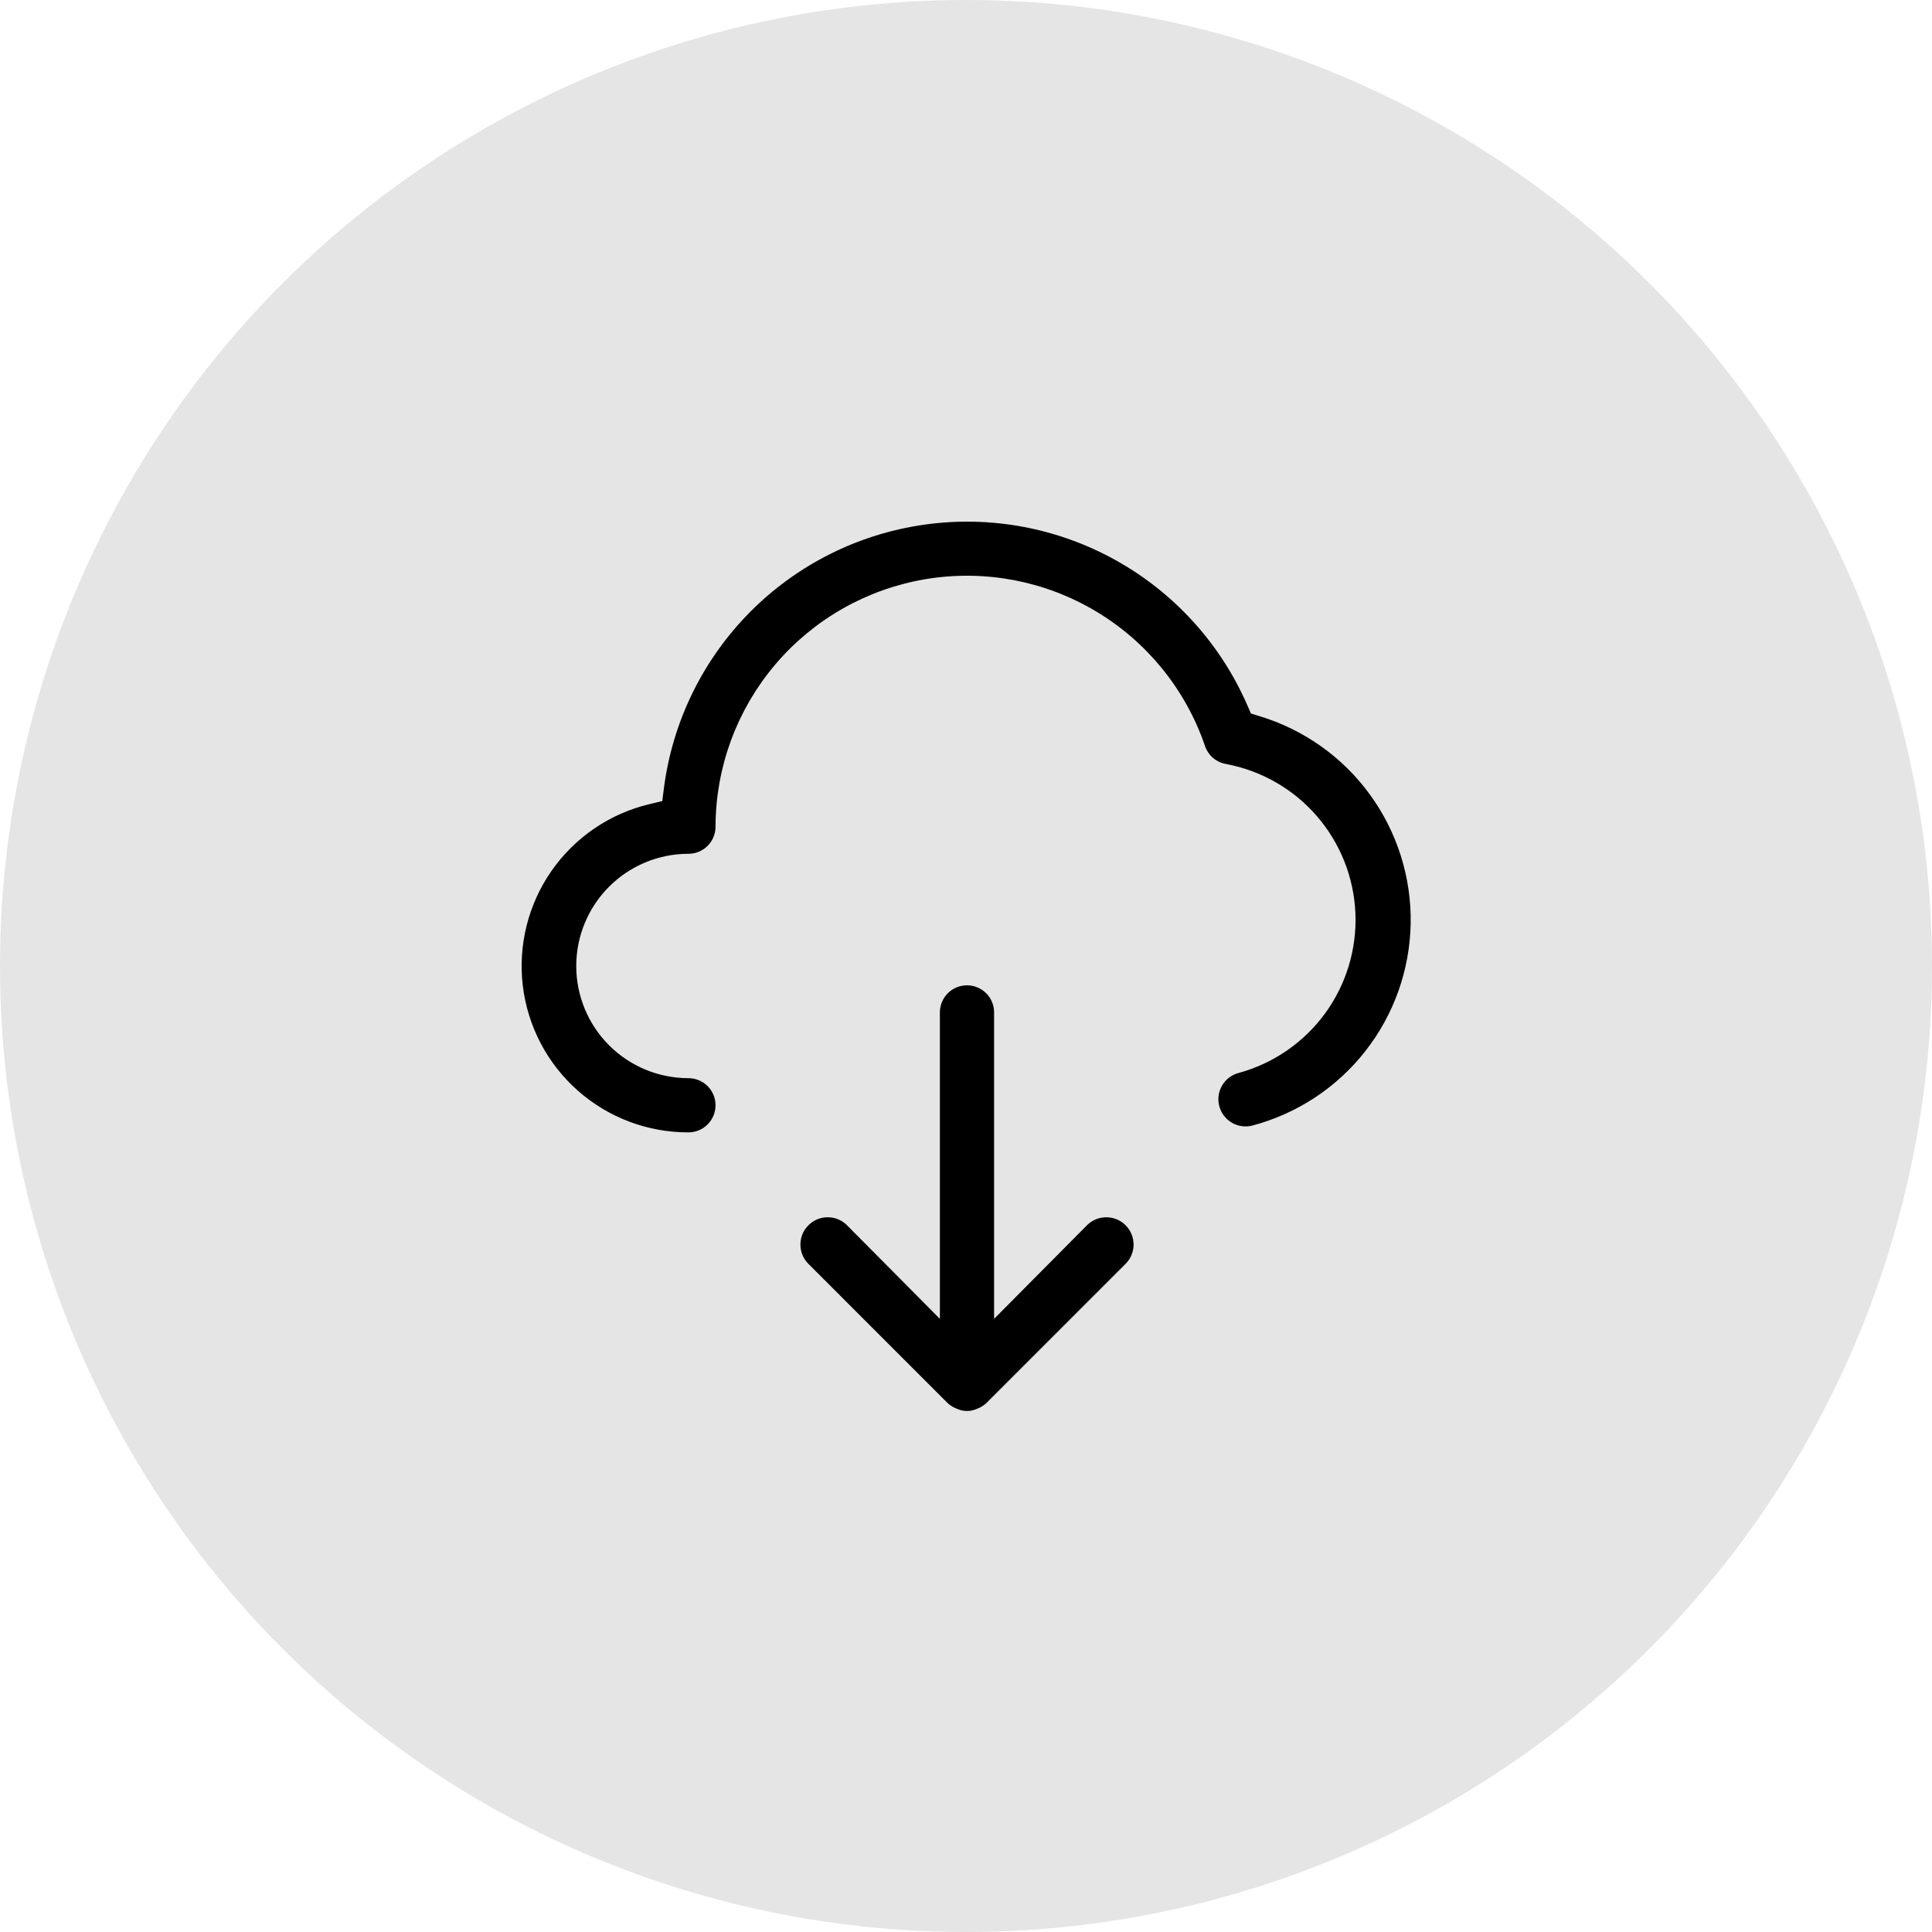<svg width="50" height="50" viewBox="0 0 50 50" fill="none" xmlns="http://www.w3.org/2000/svg">
<circle cx="25" cy="25" r="25" fill="#E5E5E5"/>
<path d="M26.405 33.094L27.954 31.533C27.954 31.533 27.954 31.532 27.954 31.532C28.134 31.353 28.377 31.253 28.63 31.253C28.884 31.253 29.127 31.353 29.307 31.533C29.486 31.712 29.587 31.955 29.587 32.209C29.587 32.463 29.486 32.706 29.307 32.885L25.704 36.488C25.614 36.574 25.508 36.641 25.392 36.686L25.392 36.686L25.381 36.69C25.269 36.74 25.148 36.766 25.026 36.766C24.903 36.766 24.782 36.74 24.67 36.69L24.67 36.69L24.66 36.686C24.544 36.641 24.438 36.574 24.347 36.488L20.745 32.885C20.656 32.797 20.585 32.691 20.537 32.575C20.489 32.459 20.465 32.335 20.465 32.209C20.465 32.083 20.489 31.959 20.537 31.843C20.585 31.727 20.656 31.622 20.745 31.533C20.834 31.444 20.939 31.373 21.055 31.325C21.171 31.277 21.295 31.253 21.421 31.253C21.547 31.253 21.671 31.277 21.787 31.325C21.903 31.373 22.008 31.444 22.097 31.532C22.097 31.532 22.097 31.533 22.097 31.533L23.647 33.094L24.074 33.525V32.918V26.201C24.074 25.949 24.174 25.707 24.353 25.528C24.531 25.35 24.773 25.25 25.026 25.25C25.278 25.25 25.52 25.35 25.699 25.528C25.877 25.707 25.977 25.949 25.977 26.201V32.918V33.525L26.405 33.094ZM32.511 18.154L32.557 18.26L32.667 18.294C33.867 18.657 34.916 19.401 35.654 20.414C36.392 21.427 36.78 22.654 36.758 23.907C36.735 25.16 36.305 26.372 35.531 27.358C34.758 28.345 33.684 29.051 32.472 29.372C32.351 29.403 32.225 29.41 32.102 29.392C31.978 29.375 31.858 29.333 31.75 29.269C31.643 29.206 31.548 29.121 31.473 29.021C31.398 28.921 31.343 28.807 31.312 28.686C31.28 28.565 31.273 28.439 31.291 28.315C31.308 28.191 31.35 28.071 31.414 27.963C31.477 27.856 31.562 27.761 31.662 27.686C31.762 27.611 31.876 27.556 31.997 27.525L31.997 27.525L32.001 27.524C32.841 27.292 33.577 26.783 34.091 26.08C34.604 25.376 34.864 24.519 34.828 23.649C34.793 22.779 34.463 21.947 33.894 21.287C33.324 20.628 32.549 20.182 31.693 20.02L31.693 20.02L31.689 20.019C31.519 19.99 31.36 19.915 31.229 19.803C31.099 19.691 31.001 19.545 30.946 19.381L30.946 19.379C30.466 17.979 29.505 16.794 28.234 16.035C26.963 15.276 25.465 14.992 24.004 15.234C22.544 15.476 21.216 16.227 20.258 17.355C19.299 18.483 18.771 19.914 18.768 21.394V21.395C18.768 21.647 18.668 21.889 18.489 22.068C18.311 22.246 18.069 22.346 17.816 22.346C17.113 22.346 16.438 22.626 15.94 23.124C15.443 23.621 15.163 24.296 15.163 25C15.163 25.703 15.443 26.378 15.94 26.876C16.438 27.373 17.113 27.653 17.816 27.653C18.069 27.653 18.311 27.753 18.489 27.931C18.668 28.11 18.768 28.352 18.768 28.604C18.768 28.857 18.668 29.099 18.489 29.277C18.311 29.456 18.069 29.556 17.816 29.556H17.816C16.699 29.558 15.62 29.15 14.785 28.41C13.949 27.669 13.414 26.648 13.282 25.539C13.15 24.43 13.43 23.311 14.068 22.395C14.707 21.479 15.659 20.829 16.745 20.569L16.913 20.529L16.935 20.358C17.165 18.588 17.97 16.942 19.225 15.672C20.48 14.403 22.117 13.581 23.884 13.331C25.652 13.08 27.453 13.417 29.011 14.288C30.569 15.159 31.798 16.517 32.511 18.154Z" fill="black" stroke="#E5E5E5" stroke-width="0.5"/>
</svg>
